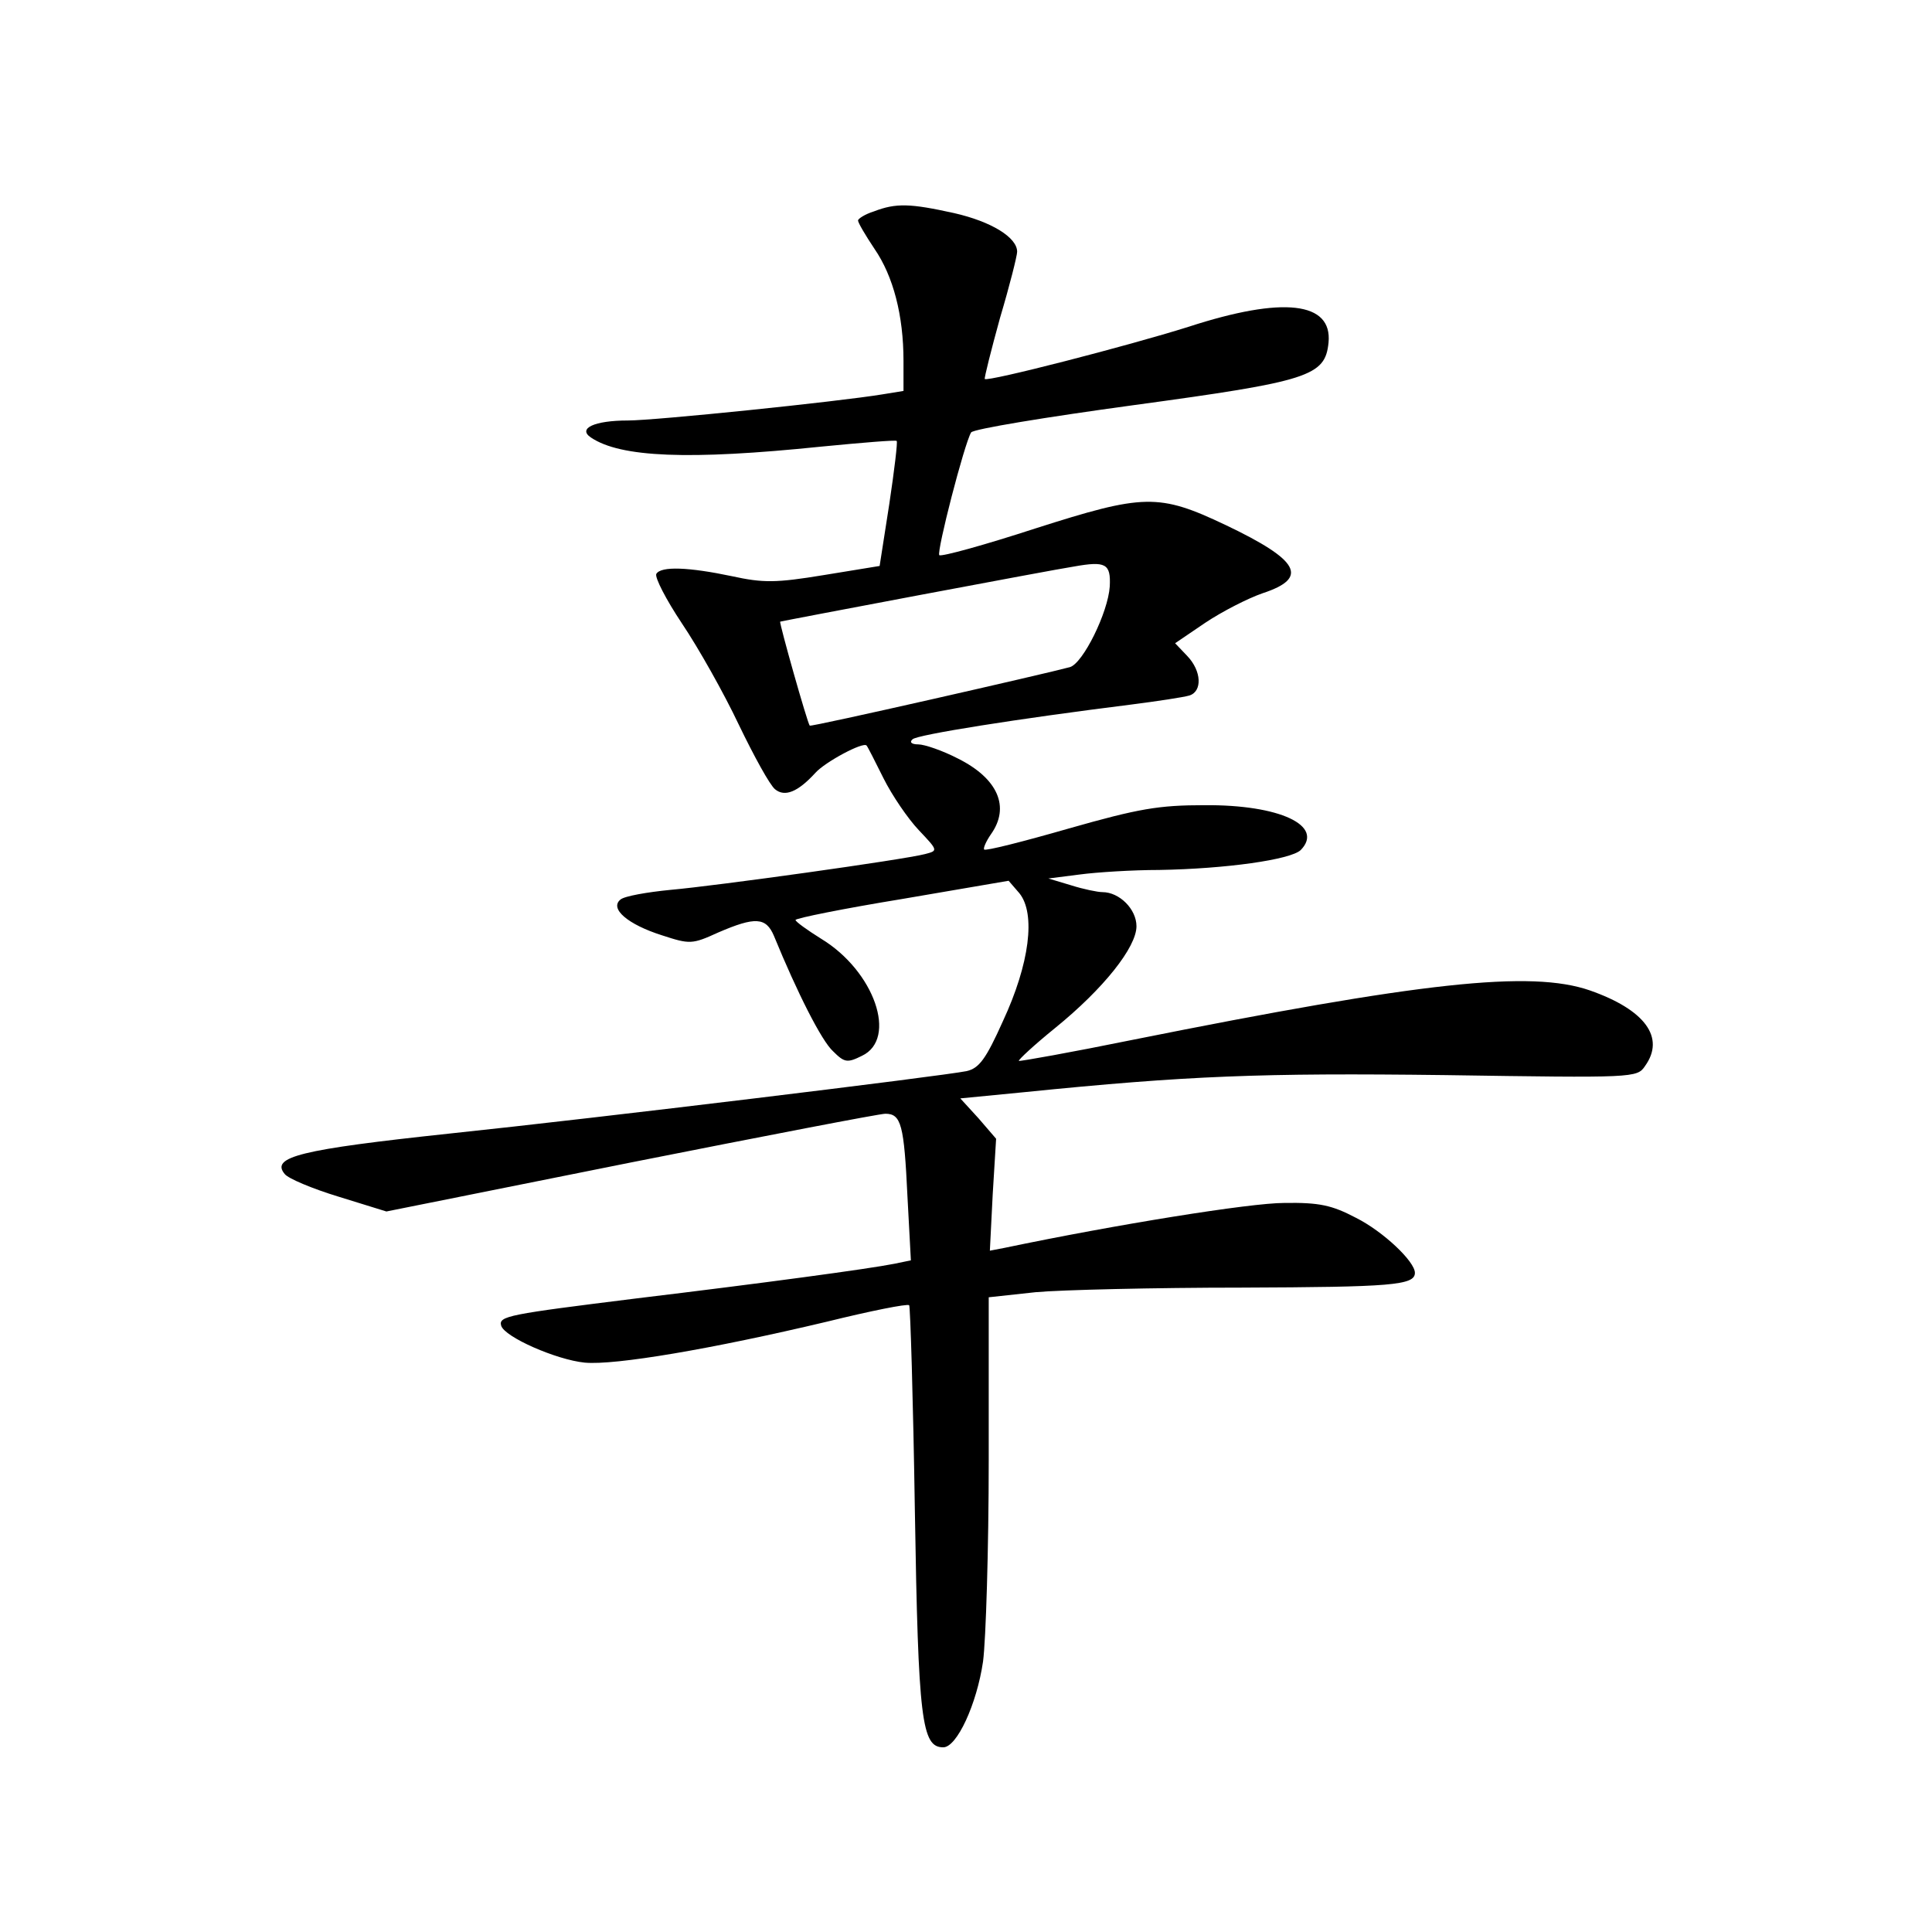 <?xml version="1.0" standalone="no"?>
<!DOCTYPE svg PUBLIC "-//W3C//DTD SVG 20010904//EN"
 "http://www.w3.org/TR/2001/REC-SVG-20010904/DTD/svg10.dtd">
<svg version="1.0" xmlns="http://www.w3.org/2000/svg"
 width="340pt" height="340pt" viewBox="0 0 340 340"
 preserveAspectRatio="xMidYMid meet">
<g transform="translate(0,340) scale(0.1,-0.1)"
fill="#000000" stroke="none">
<path d="M1538 3028 c-16 -5 -28 -13 -28 -16 0 -4 13 -26 29 -50 33 -48 51
-117 51 -197 l0 -53 -37 -6 c-79 -13 -400 -46 -448 -46 -59 0 -89 -14 -65 -30
52 -35 172 -40 405 -16 72 7 132 12 133 10 2 -1 -4 -51 -13 -111 l-17 -109
-98 -16 c-85 -14 -107 -14 -162 -2 -76 16 -125 18 -133 4 -3 -6 17 -45 45 -87
29 -43 74 -123 100 -178 27 -56 55 -107 64 -114 17 -14 40 -5 71 29 17 19 84
55 90 48 2 -2 15 -28 30 -58 15 -30 43 -71 62 -91 34 -36 34 -36 11 -42 -38
-10 -368 -56 -448 -63 -41 -4 -81 -11 -88 -17 -20 -16 13 -44 73 -63 49 -16
53 -16 99 5 65 28 84 27 98 -6 41 -100 84 -185 104 -203 20 -20 25 -21 51 -8
63 30 22 149 -72 206 -24 15 -45 30 -45 33 0 3 84 20 188 37 l187 32 19 -22
c29 -36 18 -124 -29 -225 -30 -67 -42 -83 -64 -88 -45 -9 -644 -82 -911 -110
-262 -28 -314 -41 -289 -71 6 -8 49 -26 95 -40 l84 -26 429 86 c237 47 439 86
449 86 28 0 33 -19 39 -146 l6 -112 -29 -6 c-45 -9 -230 -34 -454 -61 -225
-28 -243 -31 -238 -48 6 -20 97 -60 147 -65 53 -5 224 24 426 72 77 19 142 32
145 29 2 -2 7 -165 10 -361 6 -370 12 -417 50 -417 24 0 59 76 70 151 5 38 10
198 10 355 l0 286 83 9 c45 4 208 8 362 8 263 1 305 4 305 26 0 20 -56 73
-104 97 -42 22 -64 27 -126 26 -60 0 -296 -38 -492 -79 l-26 -5 5 99 6 98 -31
36 -32 35 113 11 c287 29 416 34 740 30 333 -5 338 -5 352 16 36 50 0 99 -97
133 -104 36 -296 15 -805 -87 -108 -22 -198 -38 -200 -37 -1 2 27 28 64 58 85
69 143 142 143 179 0 30 -30 60 -60 60 -8 0 -33 5 -55 12 l-40 12 55 7 c30 4
93 8 140 8 117 2 231 18 249 35 42 43 -37 80 -169 79 -81 0 -116 -6 -239 -41
-80 -23 -147 -40 -149 -37 -2 2 3 14 12 27 34 48 12 98 -58 133 -27 14 -59 25
-70 25 -12 0 -16 4 -10 9 8 8 184 36 384 61 47 6 93 13 103 16 23 7 22 43 -4
70 l-21 22 53 36 c30 20 75 43 101 52 82 27 65 58 -65 120 -118 56 -144 55
-335 -6 -89 -29 -165 -50 -169 -47 -5 6 44 196 56 216 4 6 132 27 286 48 309
42 337 51 343 110 7 72 -80 82 -246 28 -108 -34 -353 -97 -359 -92 -1 2 11 50
27 108 17 57 30 109 30 116 0 25 -45 53 -111 68 -77 17 -102 18 -141 3z m415
-660 c-3 -46 -47 -135 -70 -142 -40 -11 -457 -106 -458 -103 -4 4 -54 181 -52
183 2 1 483 92 517 97 56 10 65 5 63 -35z"/>
</g>
</svg>
